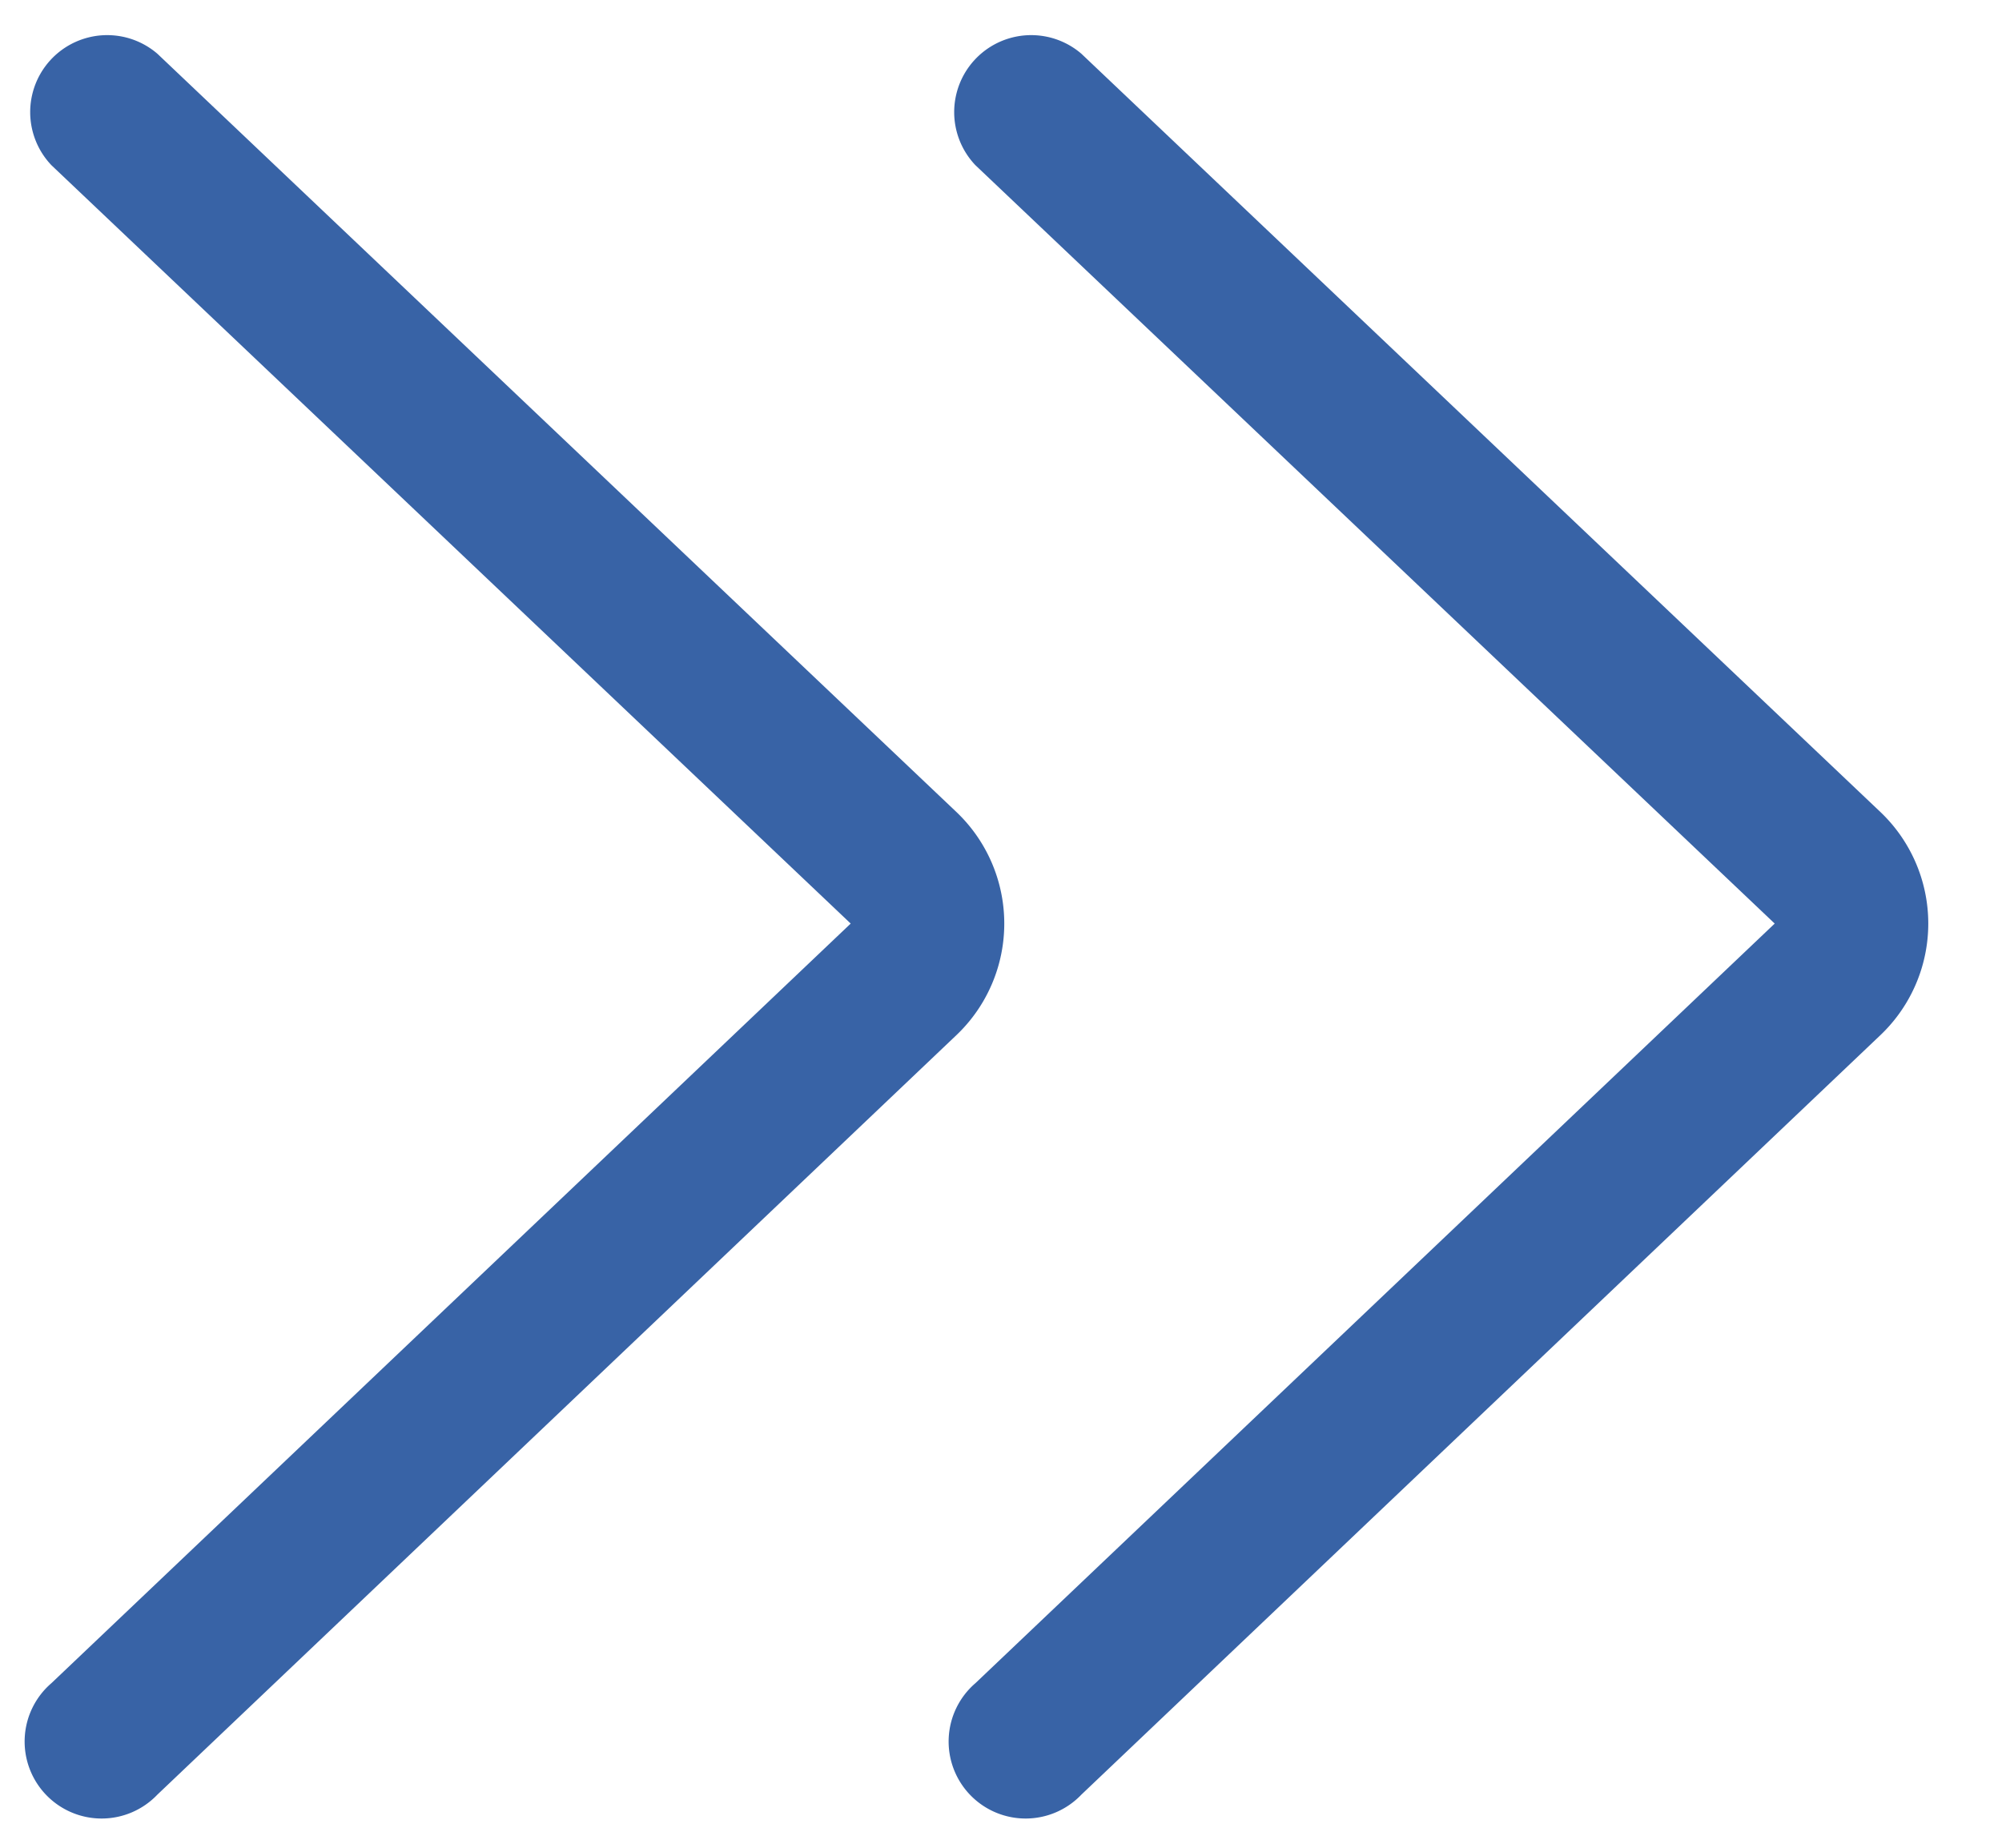 <svg viewBox="0 0 13 12" xmlns="http://www.w3.org/2000/svg" fill="#3863a6"><path d="M5.524 5.998L.334 1.073a.5.5 0 01.688-.724L6.21 5.273a1 1 0 010 1.45l-5.188 4.932a.5.5 0 11-.688-.724l5.19-4.933z"/><path d="M11.524 5.998l-5.19-4.925a.5.5 0 01.688-.724l5.188 4.924a1 1 0 010 1.45l-5.188 4.932a.5.5 0 11-.688-.724l5.19-4.933z"/></svg>